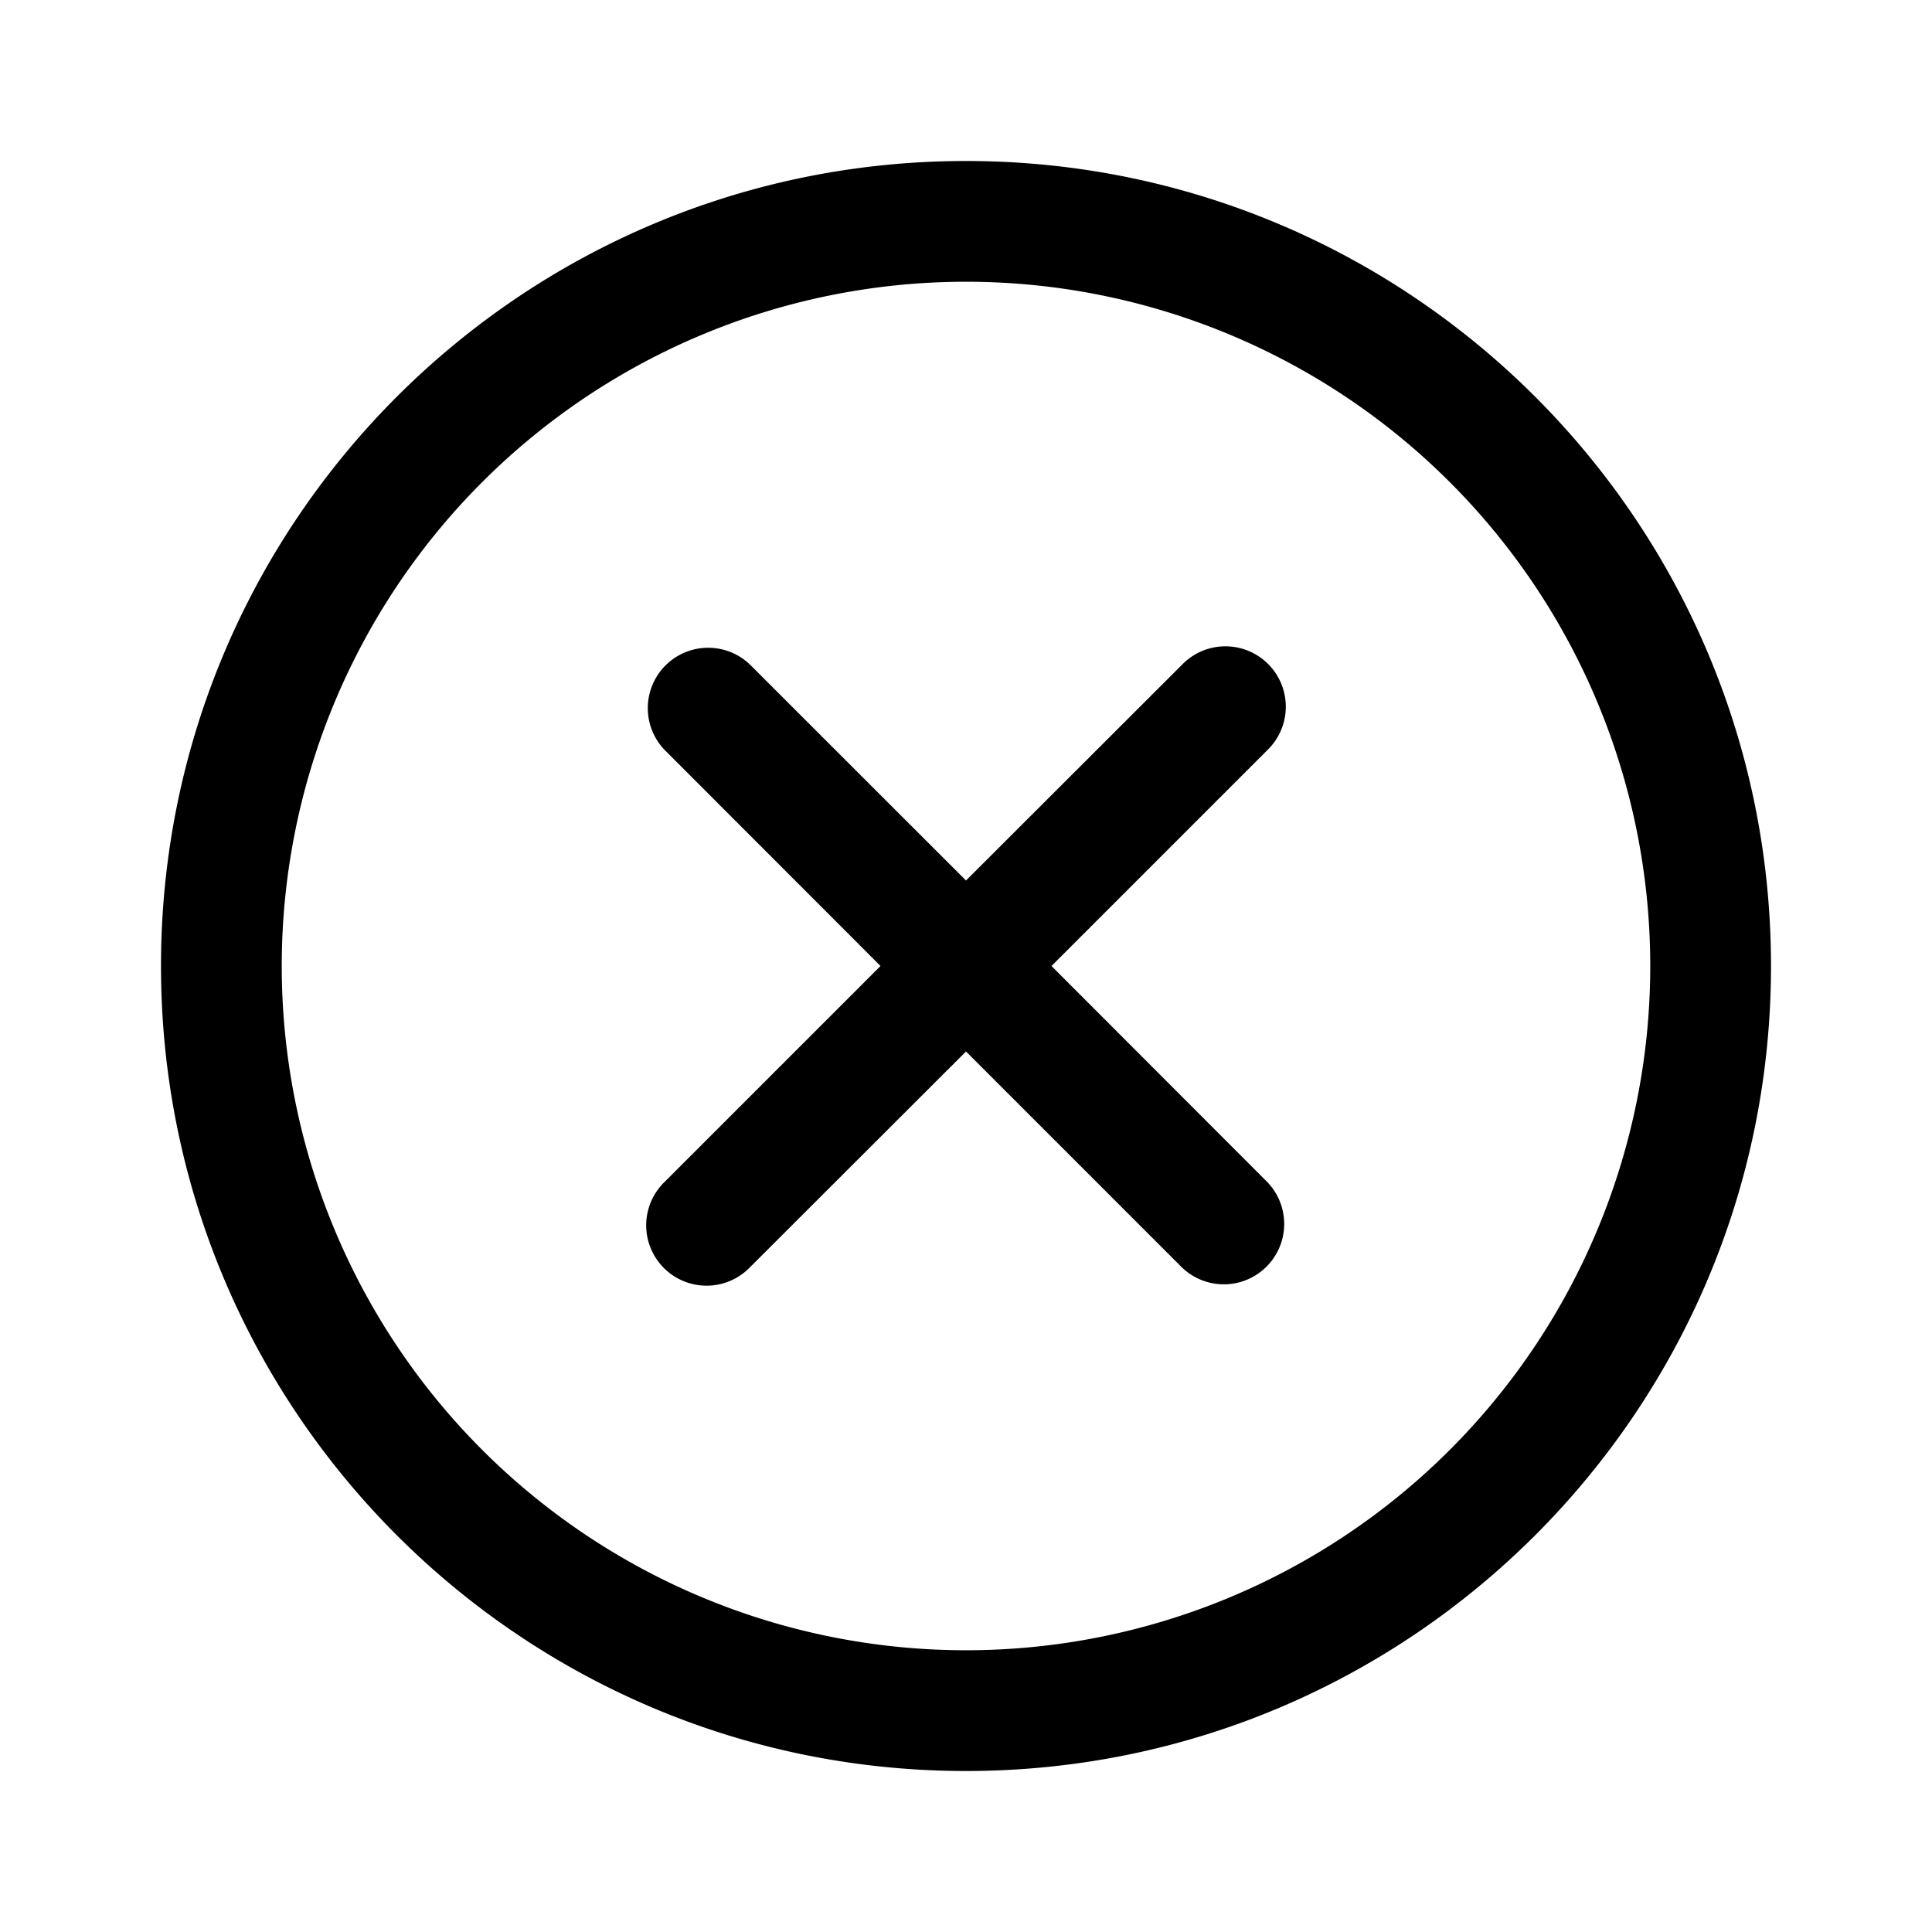 <svg xmlns="http://www.w3.org/2000/svg" width="24" height="24" fill="currentColor" viewBox="0 0 24 24">
  <path d="M9.318 8.257a.75.75 0 0 0-1.06 1.061L10.938 12l-2.682 2.682a.75.75 0 1 0 1.061 1.06L12 13.062l2.682 2.682a.75.75 0 0 0 1.06-1.061L13.062 12l2.682-2.682a.75.75 0 1 0-1.061-1.06L12 10.938 9.318 8.257Z"/>
  <path fill-rule="evenodd" d="M22 12c0 5.523-4.477 10-10 10S2 17.523 2 12 6.477 2 12 2s10 4.477 10 10Zm-1.5 0a8.5 8.5 0 1 1-17 0 8.5 8.5 0 0 1 17 0Z" clip-rule="evenodd"/>
</svg>
